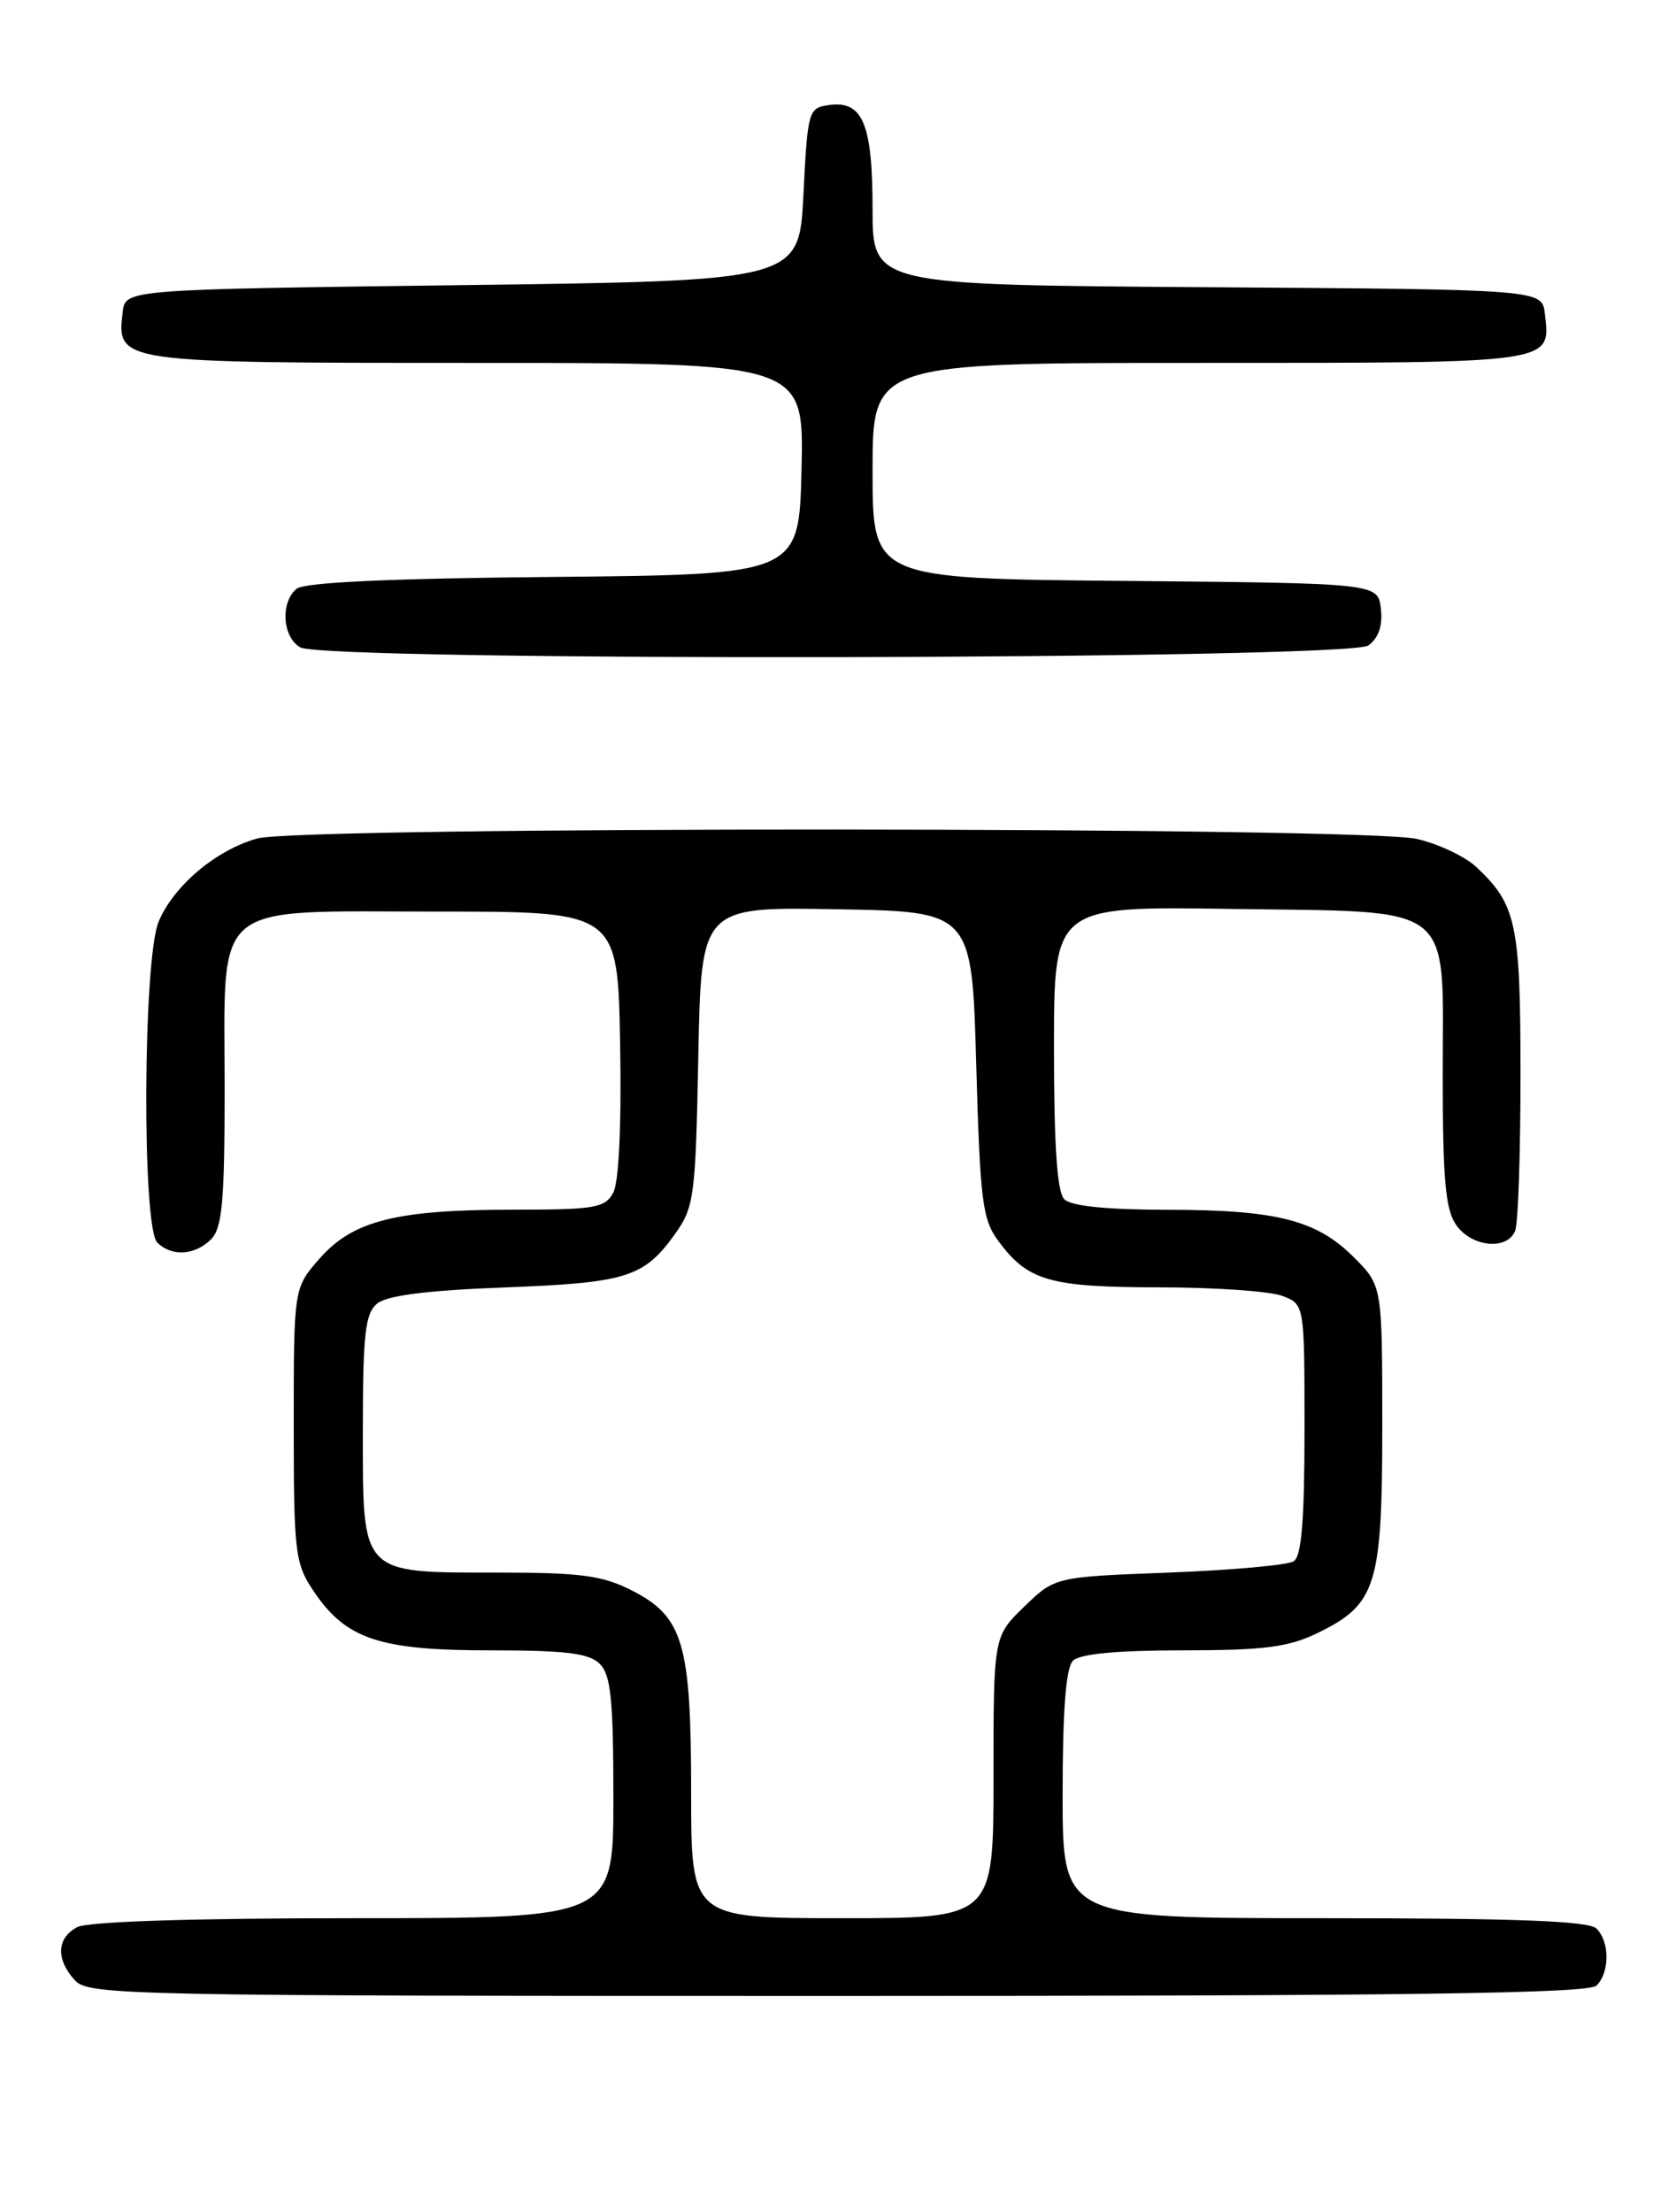 <?xml version="1.0" encoding="UTF-8" standalone="no"?>
<!DOCTYPE svg PUBLIC "-//W3C//DTD SVG 1.1//EN" "http://www.w3.org/Graphics/SVG/1.1/DTD/svg11.dtd" >
<svg xmlns="http://www.w3.org/2000/svg" xmlns:xlink="http://www.w3.org/1999/xlink" version="1.1" viewBox="0 0 194 256">
 <g >
 <path fill="currentColor"
d=" M 184.80 229.80 C 186.34 228.26 186.34 224.74 184.80 223.20 C 183.92 222.32 175.53 222.00 153.30 222.00 C 123.00 222.00 123.00 222.00 123.00 207.70 C 123.00 197.91 123.38 193.02 124.20 192.20 C 124.99 191.41 129.29 191.00 136.88 191.00 C 146.28 191.00 149.11 190.64 152.46 189.02 C 159.33 185.69 160.00 183.57 160.00 165.00 C 160.00 148.80 160.00 148.80 156.70 145.50 C 152.38 141.18 147.75 140.01 134.95 140.01 C 128.08 140.00 123.98 139.58 123.20 138.80 C 122.36 137.96 122.00 132.63 122.00 121.24 C 122.00 104.89 122.00 104.89 142.40 105.19 C 168.83 105.59 167.00 104.16 167.00 124.43 C 167.00 136.50 167.31 140.00 168.56 141.78 C 170.36 144.35 174.50 144.74 175.39 142.42 C 175.73 141.55 176.00 133.43 176.00 124.37 C 176.00 106.88 175.53 104.68 170.85 100.31 C 169.56 99.11 166.47 97.66 164.00 97.09 C 157.86 95.67 34.86 95.63 29.78 97.04 C 25.01 98.37 20.10 102.51 18.36 106.67 C 16.55 111.00 16.42 142.02 18.20 143.80 C 19.86 145.46 22.56 145.30 24.43 143.43 C 25.72 142.13 26.00 139.09 26.00 126.04 C 26.00 103.93 24.11 105.50 50.66 105.50 C 71.50 105.50 71.50 105.50 71.78 120.77 C 71.95 130.16 71.64 136.80 70.99 138.02 C 70.04 139.80 68.88 140.00 59.41 140.00 C 45.87 140.00 40.85 141.27 37.00 145.65 C 34.00 149.07 34.00 149.07 34.00 164.89 C 34.00 179.67 34.15 180.93 36.27 184.10 C 40.00 189.69 43.87 191.00 56.68 191.00 C 65.51 191.00 68.19 191.33 69.43 192.57 C 70.71 193.85 71.00 196.74 71.00 208.07 C 71.00 222.00 71.00 222.00 40.93 222.00 C 22.12 222.00 10.14 222.39 8.93 223.04 C 6.56 224.30 6.45 226.74 8.65 229.17 C 10.23 230.92 14.28 231.00 96.95 231.00 C 163.01 231.00 183.89 230.71 184.80 229.80 Z  M 158.39 74.70 C 159.58 73.84 160.06 72.41 159.84 70.45 C 159.50 67.50 159.50 67.50 130.25 67.23 C 101.00 66.97 101.00 66.97 101.00 54.48 C 101.00 42.00 101.00 42.00 138.88 42.00 C 180.20 42.00 179.49 42.10 178.82 36.31 C 178.50 33.50 178.50 33.50 139.75 33.24 C 101.00 32.98 101.00 32.98 101.00 24.18 C 101.00 14.32 99.86 11.60 95.94 12.16 C 93.58 12.49 93.48 12.82 93.00 22.50 C 92.50 32.50 92.50 32.50 53.50 33.00 C 14.50 33.50 14.50 33.50 14.20 36.12 C 13.51 42.00 13.50 42.00 55.10 42.00 C 93.06 42.00 93.06 42.00 92.78 54.25 C 92.50 66.50 92.50 66.50 64.08 66.77 C 45.16 66.94 35.22 67.40 34.33 68.14 C 32.44 69.71 32.68 73.72 34.75 74.92 C 37.58 76.57 156.13 76.36 158.39 74.70 Z  M 80.00 207.47 C 80.00 190.17 79.10 187.11 73.12 184.06 C 69.74 182.34 67.21 182.00 57.76 182.00 C 41.63 182.00 42.00 182.38 42.00 165.57 C 42.00 154.40 42.27 152.02 43.65 150.87 C 44.79 149.93 49.40 149.34 58.40 149.00 C 72.59 148.46 74.55 147.84 78.18 142.75 C 80.35 139.70 80.52 138.41 80.83 122.23 C 81.17 104.95 81.17 104.95 96.83 105.23 C 112.50 105.50 112.50 105.50 113.00 123.18 C 113.45 139.12 113.71 141.14 115.60 143.68 C 119.00 148.25 121.51 148.97 134.18 148.99 C 140.61 148.99 147.02 149.44 148.43 149.98 C 151.00 150.95 151.00 150.95 151.00 165.42 C 151.00 175.89 150.66 180.11 149.75 180.69 C 149.06 181.14 142.56 181.72 135.30 182.00 C 122.11 182.50 122.11 182.50 118.55 185.95 C 115.00 189.39 115.00 189.39 115.00 205.70 C 115.00 222.00 115.00 222.00 97.50 222.00 C 80.00 222.00 80.00 222.00 80.00 207.47 Z "/>
</g>
</svg>